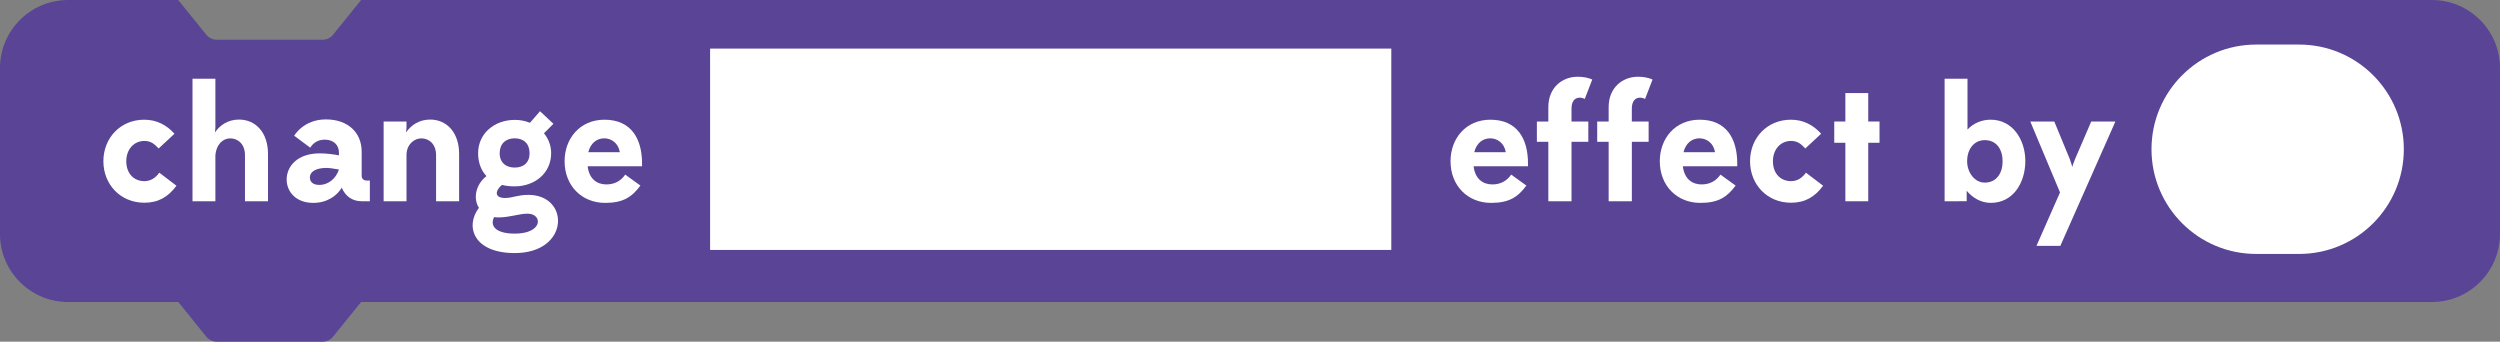 <?xml version="1.0" encoding="utf-8"?>
<!-- Generator: Adobe Illustrator 15.0.0, SVG Export Plug-In . SVG Version: 6.00 Build 0)  -->
<!DOCTYPE svg PUBLIC "-//W3C//DTD SVG 1.1//EN" "http://www.w3.org/Graphics/SVG/1.1/DTD/svg11.dtd">
<svg version="1.1" id="Layer_1" xmlns="http://www.w3.org/2000/svg" xmlns:xlink="http://www.w3.org/1999/xlink" x="0px" y="0px"
	 width="183.499px" height="25.079px" viewBox="205.89 434.399 183.499 25.079"
	 enable-background="new 205.89 434.399 183.499 25.079" xml:space="preserve">
<rect x="205.89" y="434.399" width="183.499" height="25.079" fill="#808080" stroke="none"/>
<g>
	<path fill="#5A4495" d="M384.39,434.399h-20h-2h-4h-14.14h-1.86h-6h-20h-14.722h-8.334h-17.666h-43.271l-2.056,2.545
		c-0.19,0.235-0.476,0.372-0.778,0.372h-7.757c-0.302,0-0.588-0.137-0.778-0.372l-2.056-2.545h-8.083c-2.761,0-5,2.238-5,5v12.167
		c0,2.762,2.239,5,5,5h8.088l2.051,2.539c0.19,0.236,0.477,0.373,0.778,0.373h7.757c0.303,0,0.588-0.137,0.778-0.373l2.051-2.539
		h43.274h17.666h8.334h14.722h20h6h1.86h14.14h4h2h20c2.762,0,5-2.238,5-5v-12.167C389.39,436.638,387.151,434.399,384.39,434.399z"
		/>
	<g>
		<g>
			<g>
				<path fill="#FFFFFF" d="M217.534,445.298c-0.301-0.324-0.564-0.554-1.043-0.554c-0.78,0-1.332,0.625-1.332,1.488
					c0,0.898,0.552,1.463,1.332,1.463c0.479,0,0.839-0.264,1.091-0.623l1.259,0.959c-0.6,0.814-1.319,1.248-2.351,1.248
					c-1.764,0-3.011-1.344-3.011-3.047s1.247-3.047,2.998-3.047c0.924,0,1.655,0.396,2.219,1.031L217.534,445.298z"/>
				<path fill="#FFFFFF" d="M220.02,449.171v-8.994h1.68v3.537c0,0.096-0.013,0.252-0.036,0.407
					c0.384-0.551,0.972-0.946,1.774-0.946c1.211,0,2.123,0.946,2.123,2.518v3.479h-1.69v-3.382c0-0.815-0.517-1.235-1.08-1.235
					c-0.517,0-1.021,0.408-1.091,1.248v3.369L220.02,449.171L220.02,449.171z"/>
				<path fill="#FFFFFF" d="M232.449,449.171c-0.721,0-1.212-0.384-1.476-0.994c-0.336,0.563-1.043,1.114-2.087,1.114
					c-1.295,0-1.955-0.84-1.955-1.715c0-0.973,0.792-1.92,2.423-1.92c0.492,0,0.972,0.062,1.415,0.146v-0.193
					c0-0.574-0.396-0.959-1.043-0.959c-0.456,0-0.828,0.205-1.066,0.588l-1.176-0.875c0,0,0.671-1.199,2.327-1.199
					c1.631,0,2.626,0.972,2.626,2.375v1.763c0,0.217,0.145,0.348,0.36,0.348h0.24v1.523L232.449,449.171L232.449,449.171z
					 M230.77,446.844c-0.312-0.062-0.695-0.119-0.923-0.119c-0.684,0-1.211,0.227-1.211,0.707c0,0.324,0.24,0.539,0.684,0.539
					C230.026,447.971,230.554,447.479,230.77,446.844z"/>
				<path fill="#FFFFFF" d="M235.727,449.171h-1.679v-5.853h1.679v0.396c0,0.096-0.012,0.239-0.036,0.407
					c0.385-0.551,0.973-0.946,1.775-0.946c1.211,0,2.123,0.946,2.123,2.518v3.479h-1.691v-3.382c0-0.815-0.516-1.235-1.08-1.235
					c-0.504,0-1.066,0.408-1.091,1.188V449.171z"/>
				<path fill="#FFFFFF" d="M244.786,443.414l0.742-0.852l0.984,0.924l-0.696,0.695c0.336,0.408,0.528,0.91,0.528,1.463
					c0,1.463-1.2,2.434-2.675,2.434c-0.349,0-0.647-0.034-0.937-0.106c-0.516,0.432-0.563,0.959,0.229,0.959
					c0.552,0,0.912-0.228,1.715-0.228c3.059,0,3.035,4.271-1.007,4.271c-3.034,0-3.658-1.967-2.626-3.322
					c-0.433-0.672-0.252-1.703,0.552-2.326c-0.396-0.42-0.612-0.996-0.612-1.68c0-1.463,1.211-2.447,2.688-2.447
					C244.066,443.197,244.45,443.27,244.786,443.414z M242.159,450.335c-0.324,0.61,0.071,1.211,1.511,1.211
					c2.11,0,2.051-1.464,0.948-1.464c-0.648,0-1.296,0.275-2.147,0.275C242.363,450.357,242.255,450.346,242.159,450.335z
					 M243.67,446.699c0.66,0,1.091-0.371,1.091-1.055c0-0.695-0.432-1.092-1.091-1.092c-0.671,0-1.104,0.408-1.104,1.092
					C242.567,446.341,243.035,446.699,243.67,446.699z"/>
				<path fill="#FFFFFF" d="M249.023,446.604c0.12,0.973,0.721,1.332,1.379,1.332c0.647,0,1.092-0.301,1.379-0.721l1.115,0.805
					c-0.624,0.84-1.259,1.271-2.59,1.271c-1.715,0-2.975-1.26-2.975-3.059c0-1.668,1.127-3.047,2.926-3.047
					c1.979,0,2.759,1.416,2.759,3.215v0.203L249.023,446.604L249.023,446.604z M249.071,445.572h2.314
					c-0.108-0.672-0.624-1.02-1.139-1.02C249.707,444.553,249.239,444.889,249.071,445.572z"/>
			</g>
		</g>
		<g>
			<g>
				<path fill="#FFFFFF" d="M314.051,446.604c0.121,0.973,0.721,1.332,1.38,1.332c0.647,0,1.091-0.301,1.38-0.721l1.115,0.805
					c-0.624,0.84-1.26,1.271-2.591,1.271c-1.716,0-2.976-1.26-2.976-3.059c0-1.668,1.128-3.047,2.928-3.047
					c1.979,0,2.758,1.416,2.758,3.215v0.203L314.051,446.604L314.051,446.604z M314.1,445.572h2.314
					c-0.107-0.672-0.623-1.02-1.14-1.02C314.735,444.553,314.268,444.889,314.1,445.572z"/>
				<path fill="#FFFFFF" d="M321.239,444.805v4.365h-1.702v-4.365h-0.841v-1.486h0.841v-1.057c0-1.414,0.994-2.23,2.158-2.23
					c0.407,0,0.769,0.072,1.066,0.203l-0.551,1.428c-0.108-0.059-0.24-0.096-0.372-0.096c-0.384,0-0.601,0.301-0.601,0.816v0.936
					h1.235v1.486H321.239z"/>
				<path fill="#FFFFFF" d="M325.667,444.805v4.365h-1.703v-4.365h-0.84v-1.486h0.84v-1.057c0-1.414,0.995-2.23,2.159-2.23
					c0.406,0,0.768,0.072,1.065,0.203l-0.551,1.428c-0.108-0.059-0.24-0.096-0.372-0.096c-0.384,0-0.6,0.301-0.6,0.816v0.936h1.234
					v1.486H325.667z"/>
				<path fill="#FFFFFF" d="M329.41,446.604c0.12,0.973,0.721,1.332,1.38,1.332c0.646,0,1.091-0.301,1.38-0.721l1.115,0.805
					c-0.624,0.84-1.261,1.271-2.592,1.271c-1.716,0-2.975-1.26-2.975-3.059c0-1.668,1.128-3.047,2.927-3.047
					c1.979,0,2.758,1.416,2.758,3.215v0.203L329.41,446.604L329.41,446.604z M329.459,445.572h2.313
					c-0.106-0.672-0.623-1.02-1.139-1.02C330.095,444.553,329.627,444.889,329.459,445.572z"/>
				<path fill="#FFFFFF" d="M338.397,445.298c-0.3-0.324-0.563-0.554-1.044-0.554c-0.778,0-1.331,0.625-1.331,1.488
					c0,0.898,0.553,1.463,1.331,1.463c0.48,0,0.84-0.264,1.092-0.623l1.261,0.959c-0.601,0.814-1.32,1.248-2.353,1.248
					c-1.763,0-3.01-1.344-3.01-3.047s1.247-3.047,2.998-3.047c0.924,0,1.655,0.396,2.219,1.031L338.397,445.298z"/>
				<path fill="#FFFFFF" d="M341.339,443.318v-2.088h1.679v2.088h0.828v1.56h-0.828v4.293h-1.679v-4.293h-0.815v-1.56H341.339z"/>
				<path fill="#FFFFFF" d="M348.623,449.171v-8.994h1.68v3.729c0.455-0.479,1.055-0.721,1.703-0.721
					c1.619,0,2.542,1.475,2.542,3.035c0,1.582-0.888,3.07-2.53,3.07c-0.684,0-1.32-0.337-1.774-0.89v0.769L348.623,449.171
					L348.623,449.171z M352.881,446.244c0-0.862-0.432-1.559-1.309-1.559c-0.778,0-1.295,0.646-1.295,1.547
					c0,0.803,0.527,1.57,1.295,1.57C352.438,447.803,352.881,447.096,352.881,446.244z"/>
				<path fill="#FFFFFF" d="M357.094,448.523l-2.182-5.205h1.762l1.128,2.734c0.097,0.24,0.181,0.563,0.192,0.6
					c0-0.024,0.106-0.348,0.215-0.6l1.176-2.734h1.775l-4.042,9.127h-1.752L357.094,448.523z"/>
			</g>
		</g>
		<path fill="#FFFFFF" d="M363.809,445.354c0,4.244,3.439,7.684,7.685,7.684h3.151c4.242,0,7.685-3.438,7.685-7.684
			c0-4.242-3.441-7.684-7.685-7.684h-3.151C367.248,437.672,363.809,441.112,363.809,445.354
			C363.809,445.354,363.809,441.112,363.809,445.354z"/>
		<rect x="258.011" y="437.966" fill="#FFFFFF" width="50" height="14.778"/>
	</g>
</g>
</svg>
